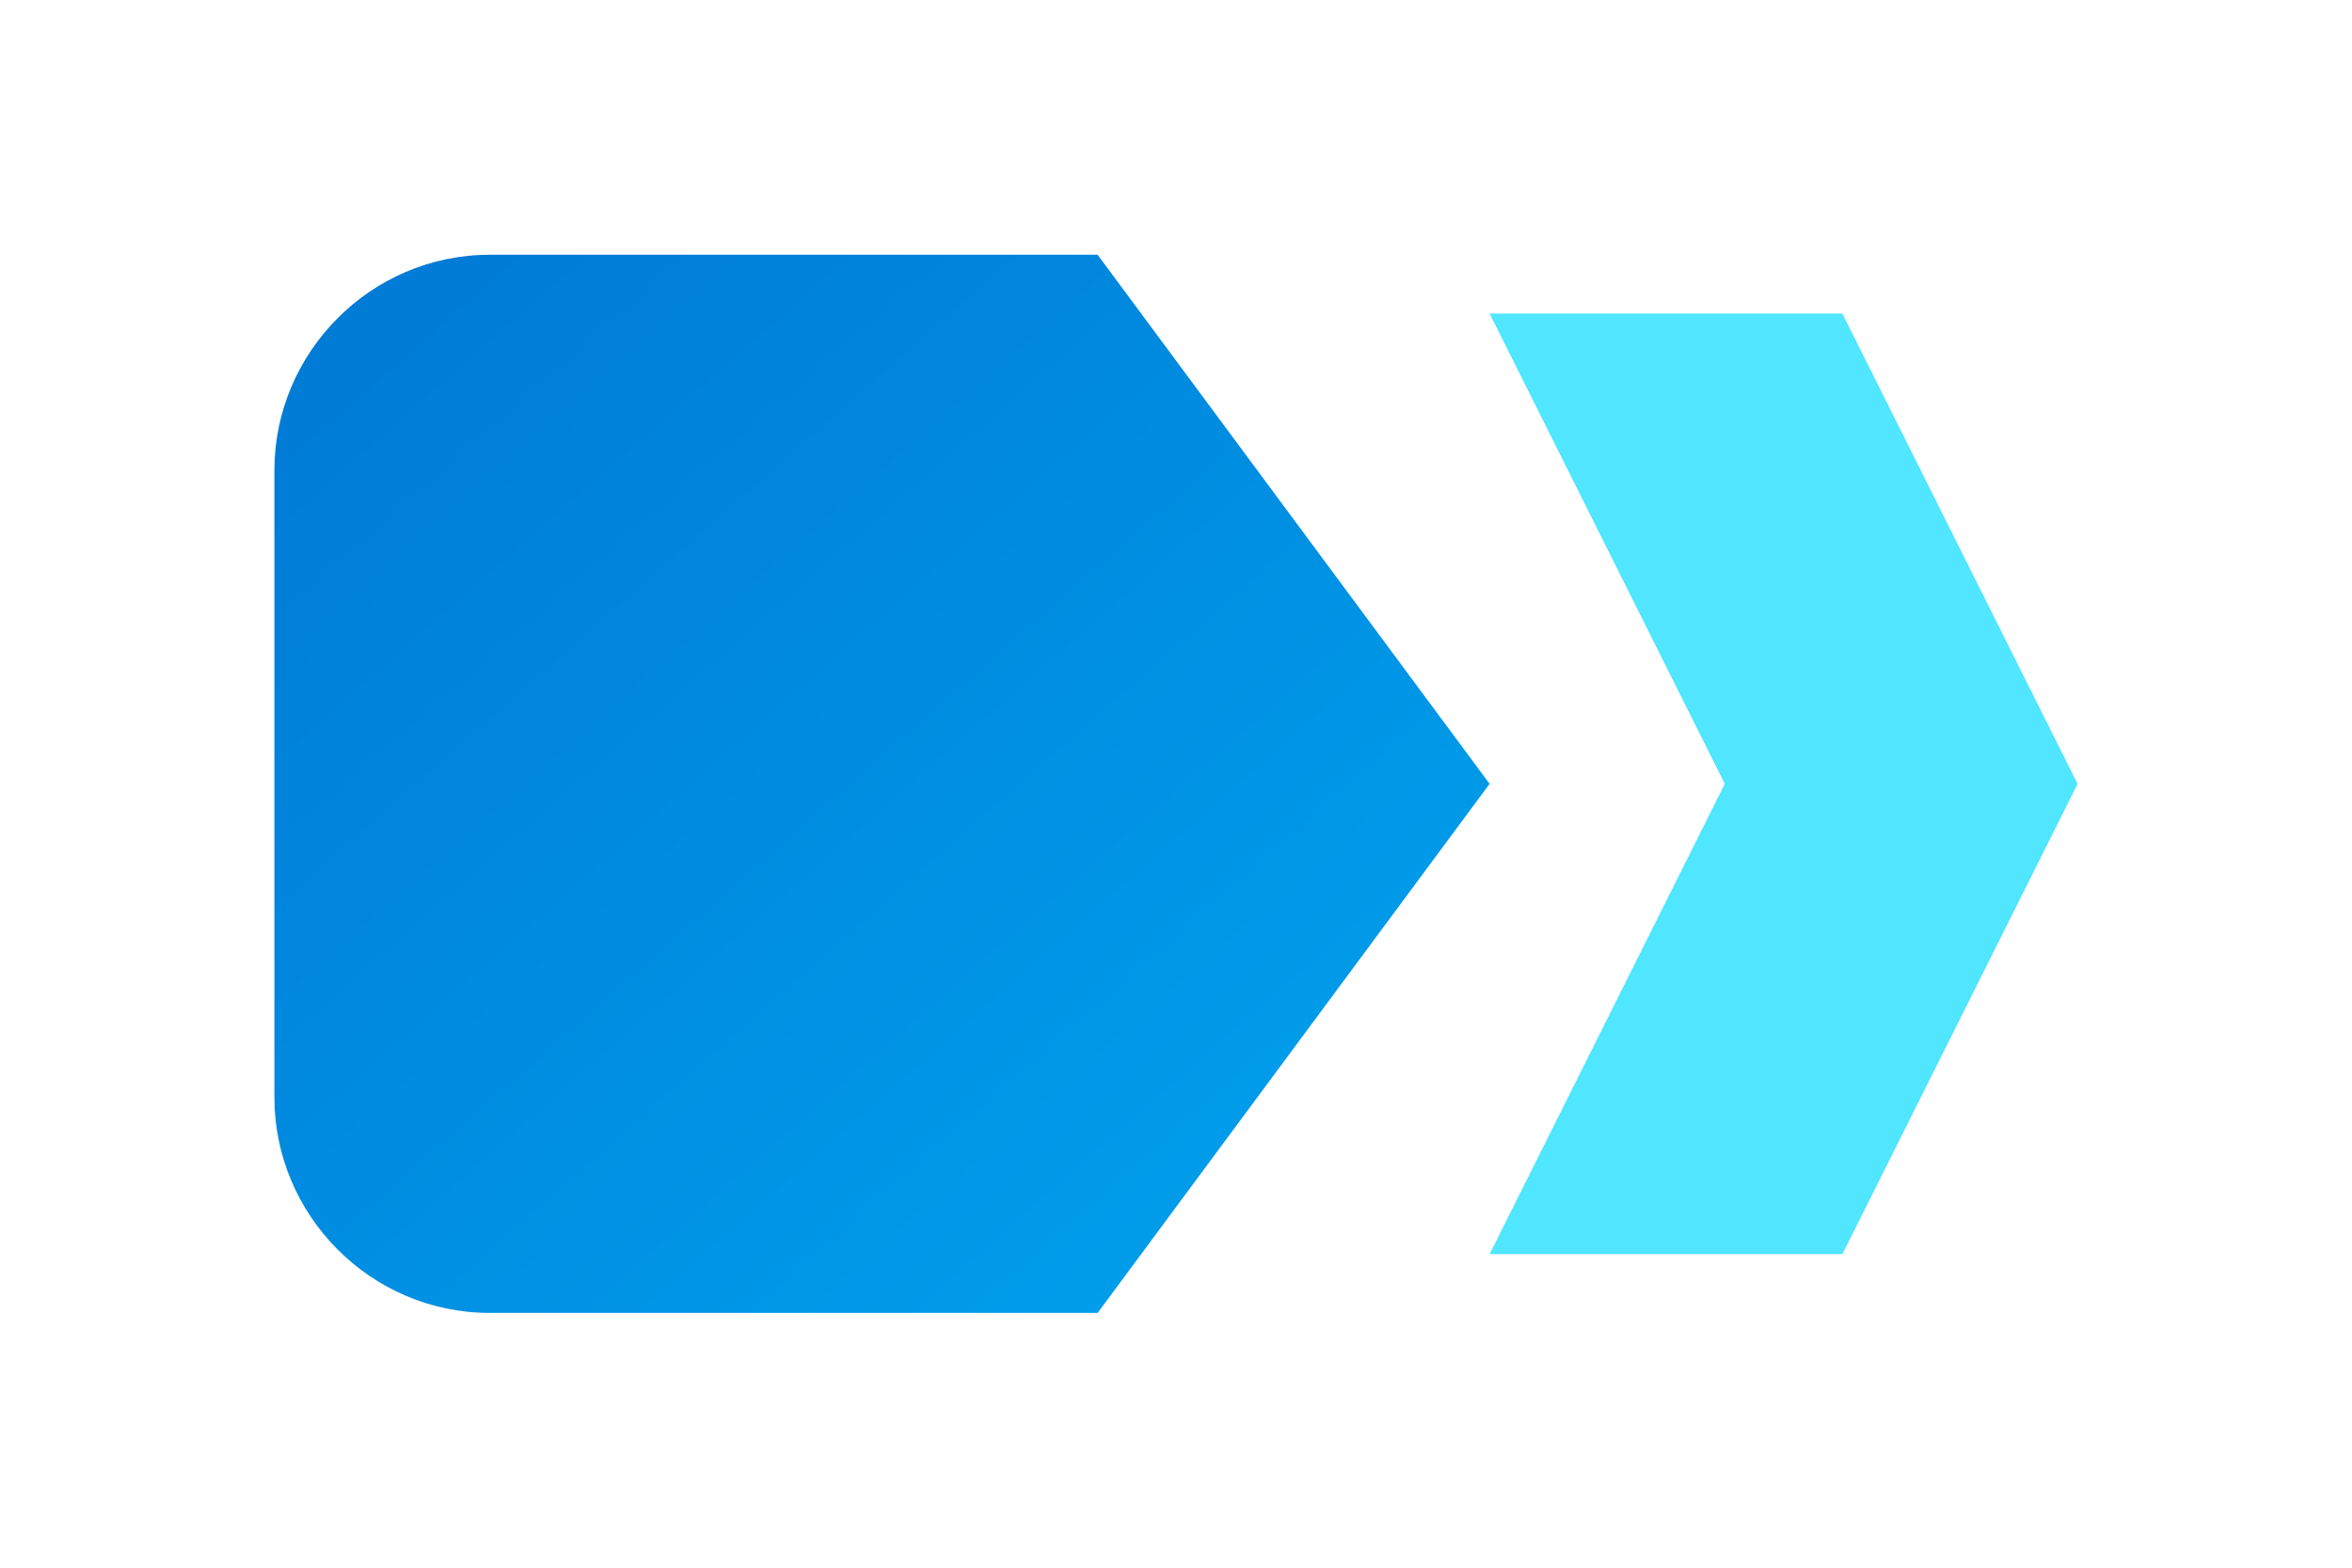 <svg xmlns="http://www.w3.org/2000/svg" viewBox="0 0 120 80" role="img" aria-label="Microsoft Power Automate logo">
  <defs>
    <linearGradient id="pa" x1="0" x2="1" y1="0" y2="1">
      <stop offset="0" stop-color="#0078d4"/>
      <stop offset="1" stop-color="#00a4ef"/>
    </linearGradient>
  </defs>
  <rect width="120" height="80" fill="none"/>
  <path d="M14 24c0-6 4.9-11 11-11h31l20 27-20 27H25c-6.1 0-11-5-11-11V24z" fill="url(#pa)"/>
  <path d="M76 16h18l12 24-12 24H76l12-24L76 16z" fill="#50e6ff"/>
</svg>
